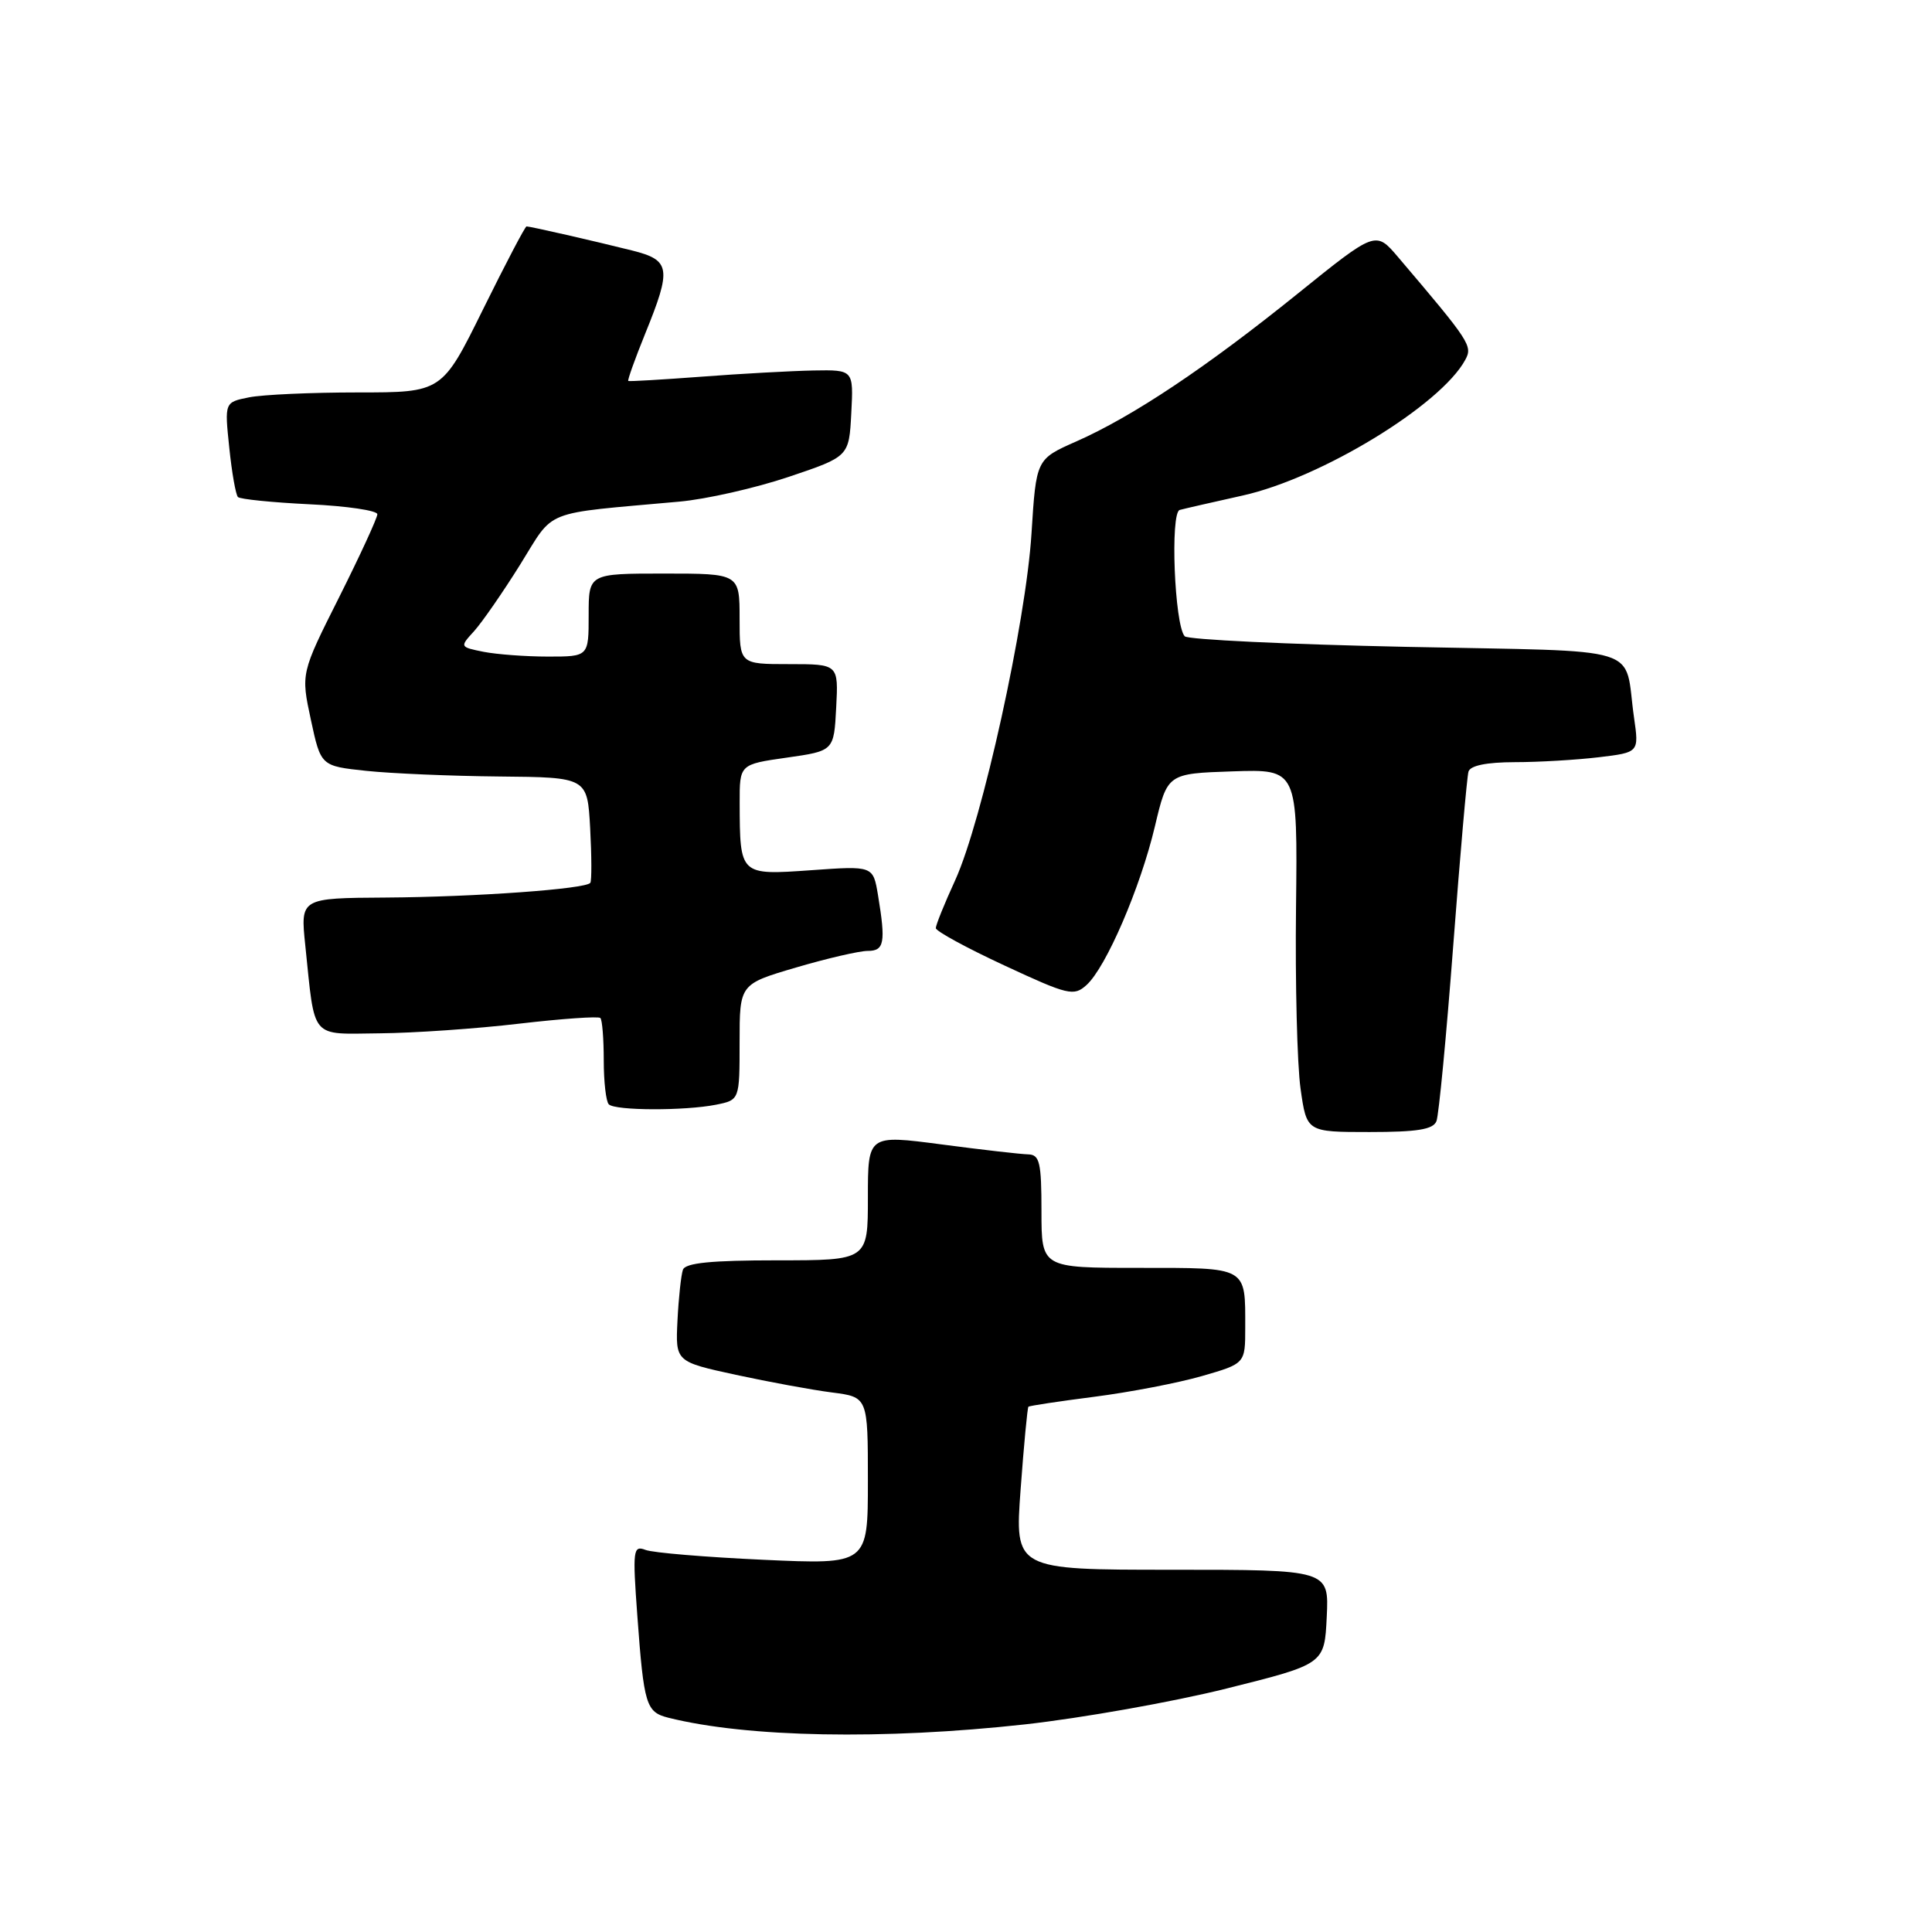 <?xml version="1.0" encoding="UTF-8" standalone="no"?>
<!DOCTYPE svg PUBLIC "-//W3C//DTD SVG 1.1//EN" "http://www.w3.org/Graphics/SVG/1.1/DTD/svg11.dtd" >
<svg xmlns="http://www.w3.org/2000/svg" xmlns:xlink="http://www.w3.org/1999/xlink" version="1.1" viewBox="0 0 256 256">
 <g >
 <path fill="currentColor"
d=" M 135.81 228.49 C 143.36 227.65 155.38 225.52 162.52 223.74 C 175.50 220.50 175.50 220.50 175.80 214.25 C 176.10 208.00 176.10 208.00 155.27 208.00 C 134.45 208.00 134.45 208.00 135.24 197.32 C 135.67 191.44 136.14 186.53 136.27 186.40 C 136.40 186.27 140.33 185.68 145.00 185.08 C 149.68 184.48 156.09 183.25 159.25 182.34 C 165.00 180.68 165.00 180.68 165.00 175.92 C 165.00 167.77 165.41 168.00 150.89 168.00 C 138.00 168.00 138.00 168.00 138.00 160.50 C 138.00 154.04 137.76 153.00 136.25 152.96 C 135.29 152.94 130.11 152.35 124.75 151.64 C 115.00 150.36 115.00 150.36 115.00 158.68 C 115.00 167.00 115.00 167.00 102.97 167.00 C 94.25 167.00 90.81 167.34 90.49 168.25 C 90.25 168.94 89.92 171.96 89.77 174.97 C 89.50 180.43 89.50 180.43 97.50 182.17 C 101.90 183.12 107.64 184.18 110.25 184.51 C 115.00 185.12 115.00 185.12 115.00 196.22 C 115.00 207.31 115.00 207.31 101.15 206.68 C 93.53 206.33 86.50 205.75 85.53 205.37 C 83.89 204.74 83.81 205.37 84.45 214.10 C 85.32 225.96 85.60 226.86 88.57 227.61 C 98.99 230.22 117.03 230.56 135.81 228.49 Z  M 190.34 148.55 C 190.65 147.75 191.65 137.29 192.56 125.30 C 193.47 113.31 194.38 102.94 194.58 102.25 C 194.81 101.44 196.96 101.00 200.72 100.99 C 203.90 100.99 208.90 100.69 211.84 100.34 C 217.18 99.70 217.18 99.70 216.52 95.10 C 215.11 85.31 218.60 86.39 186.29 85.71 C 170.57 85.38 157.38 84.75 156.98 84.31 C 155.62 82.81 155.04 67.91 156.32 67.57 C 156.97 67.39 160.72 66.54 164.66 65.66 C 175.05 63.35 190.90 53.69 194.15 47.69 C 195.16 45.84 194.82 45.32 185.23 34.04 C 182.28 30.58 182.28 30.58 171.89 38.96 C 159.80 48.71 150.10 55.18 142.62 58.49 C 137.30 60.84 137.30 60.84 136.68 70.67 C 135.95 82.44 130.13 108.84 126.56 116.65 C 125.15 119.72 124.00 122.57 124.00 122.98 C 124.00 123.38 128.09 125.61 133.09 127.93 C 141.56 131.87 142.29 132.04 143.97 130.52 C 146.56 128.18 151.10 117.64 153.03 109.50 C 154.69 102.50 154.69 102.50 163.32 102.21 C 171.94 101.92 171.94 101.92 171.73 120.21 C 171.61 130.27 171.88 141.09 172.33 144.25 C 173.14 150.00 173.14 150.00 181.46 150.00 C 187.81 150.00 189.92 149.66 190.34 148.55 Z  M 94.88 146.38 C 98.00 145.75 98.00 145.75 98.00 138.08 C 98.00 130.40 98.00 130.40 105.48 128.20 C 109.59 126.99 113.87 126.00 114.98 126.00 C 117.18 126.00 117.38 124.91 116.34 118.61 C 115.69 114.72 115.69 114.72 107.45 115.31 C 98.01 115.97 98.04 116.00 98.01 106.39 C 98.00 101.28 98.00 101.28 104.25 100.39 C 110.50 99.50 110.50 99.50 110.80 93.75 C 111.10 88.00 111.10 88.00 104.55 88.00 C 98.00 88.00 98.00 88.00 98.00 82.00 C 98.00 76.00 98.00 76.00 88.00 76.00 C 78.00 76.00 78.00 76.00 78.00 81.50 C 78.00 87.00 78.00 87.00 72.62 87.00 C 69.67 87.00 65.82 86.71 64.08 86.37 C 60.91 85.73 60.91 85.72 62.83 83.62 C 63.88 82.45 66.63 78.49 68.92 74.82 C 73.59 67.34 71.58 68.14 90.00 66.47 C 93.58 66.15 100.10 64.67 104.50 63.19 C 112.50 60.50 112.50 60.50 112.80 54.75 C 113.10 49.00 113.10 49.00 107.80 49.09 C 104.88 49.15 98.22 49.51 93.00 49.91 C 87.78 50.30 83.39 50.56 83.25 50.48 C 83.12 50.40 84.13 47.57 85.50 44.19 C 89.02 35.53 88.85 34.47 83.75 33.19 C 78.80 31.95 70.27 30.00 69.77 30.00 C 69.58 30.00 66.99 34.95 64.00 41.00 C 58.57 52.00 58.57 52.00 47.41 52.00 C 41.27 52.00 34.79 52.29 33.00 52.65 C 29.75 53.30 29.75 53.30 30.38 59.32 C 30.72 62.63 31.24 65.57 31.53 65.86 C 31.82 66.15 36.09 66.58 41.03 66.82 C 45.96 67.05 50.00 67.65 50.00 68.14 C 50.00 68.63 47.72 73.58 44.94 79.13 C 39.87 89.22 39.87 89.22 41.19 95.36 C 42.51 101.50 42.51 101.50 48.51 102.14 C 51.80 102.49 59.75 102.83 66.16 102.89 C 77.83 103.00 77.83 103.00 78.20 109.75 C 78.40 113.46 78.41 116.72 78.22 116.98 C 77.63 117.80 63.00 118.85 51.15 118.93 C 39.80 119.00 39.80 119.00 40.45 125.25 C 41.77 137.92 41.00 137.01 50.33 136.92 C 54.82 136.88 63.14 136.31 68.80 135.64 C 74.47 134.98 79.31 134.64 79.55 134.89 C 79.80 135.13 80.00 137.66 80.00 140.50 C 80.00 143.34 80.30 145.97 80.67 146.33 C 81.51 147.18 90.74 147.20 94.88 146.38 Z "/>
</g>
</svg>